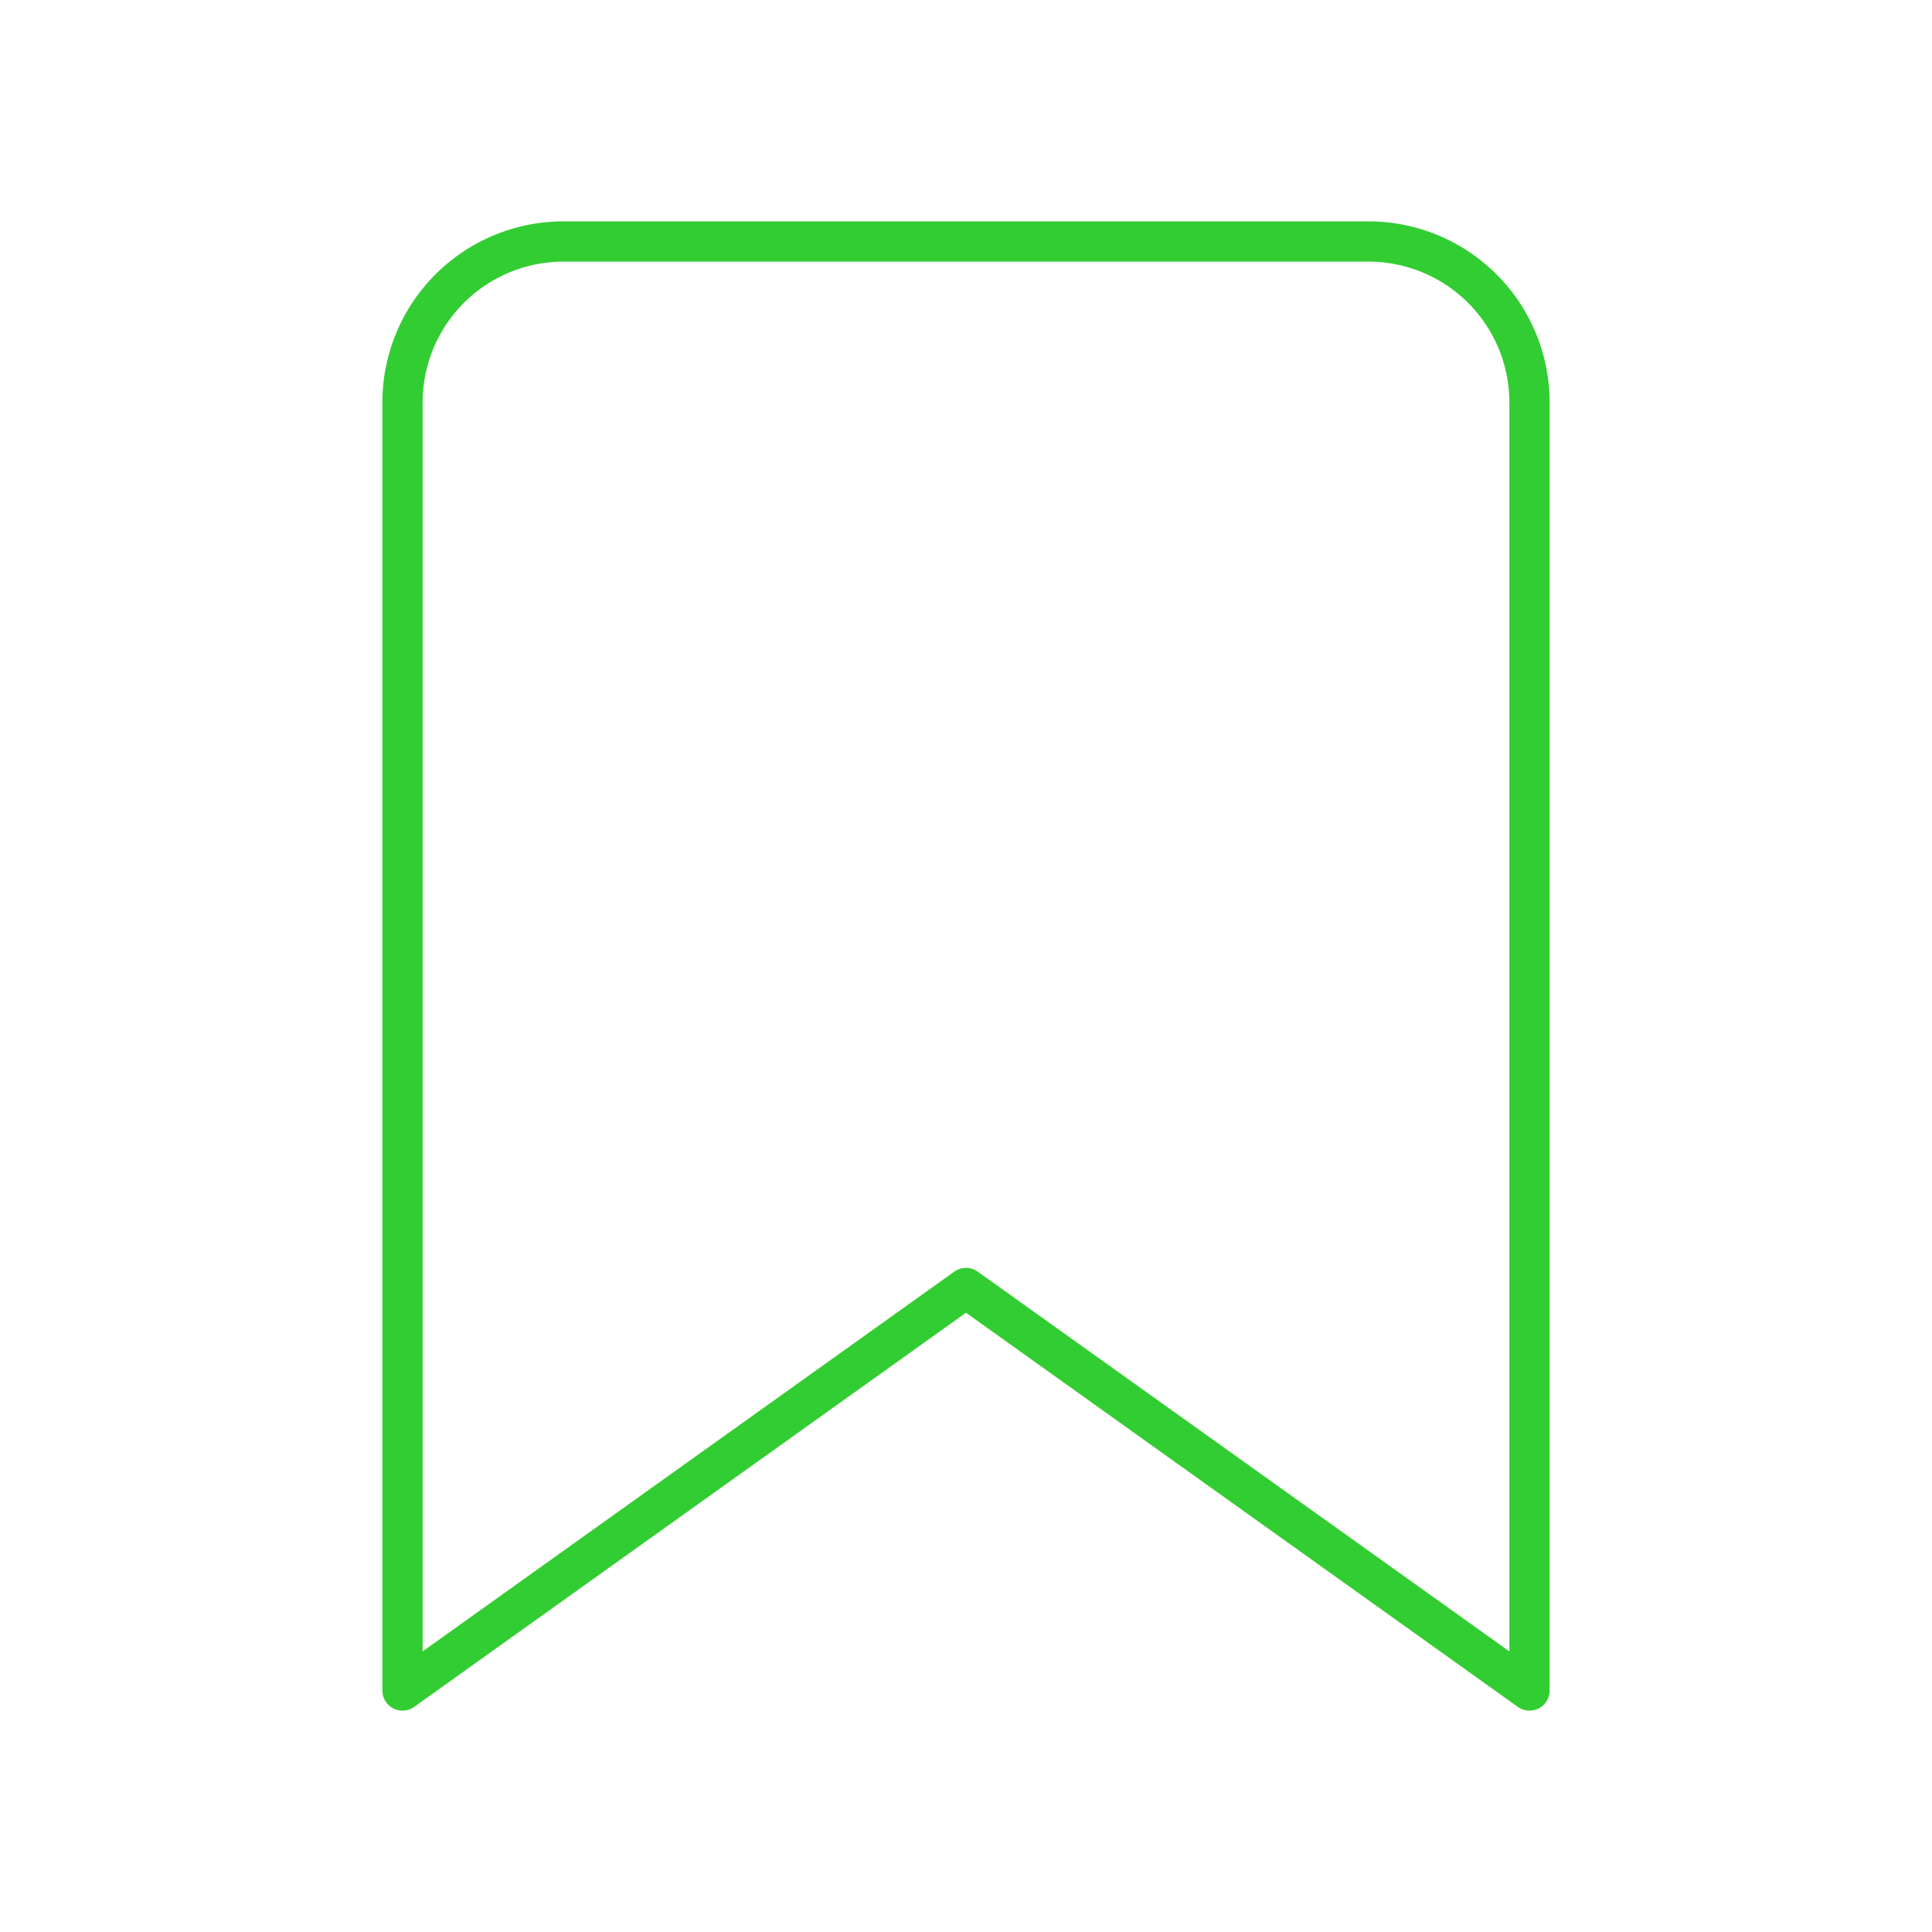 <svg xmlns="http://www.w3.org/2000/svg" width="100" height="100" viewBox="0 0 24 24" fill="none" stroke="limegreen" stroke-width="0.5" stroke-linecap="round" stroke-linejoin="round" class="feather feather-bookmark"><path d="M19 21l-7-5-7 5V5a2 2 0 0 1 2-2h10a2 2 0 0 1 2 2z"></path></svg>
